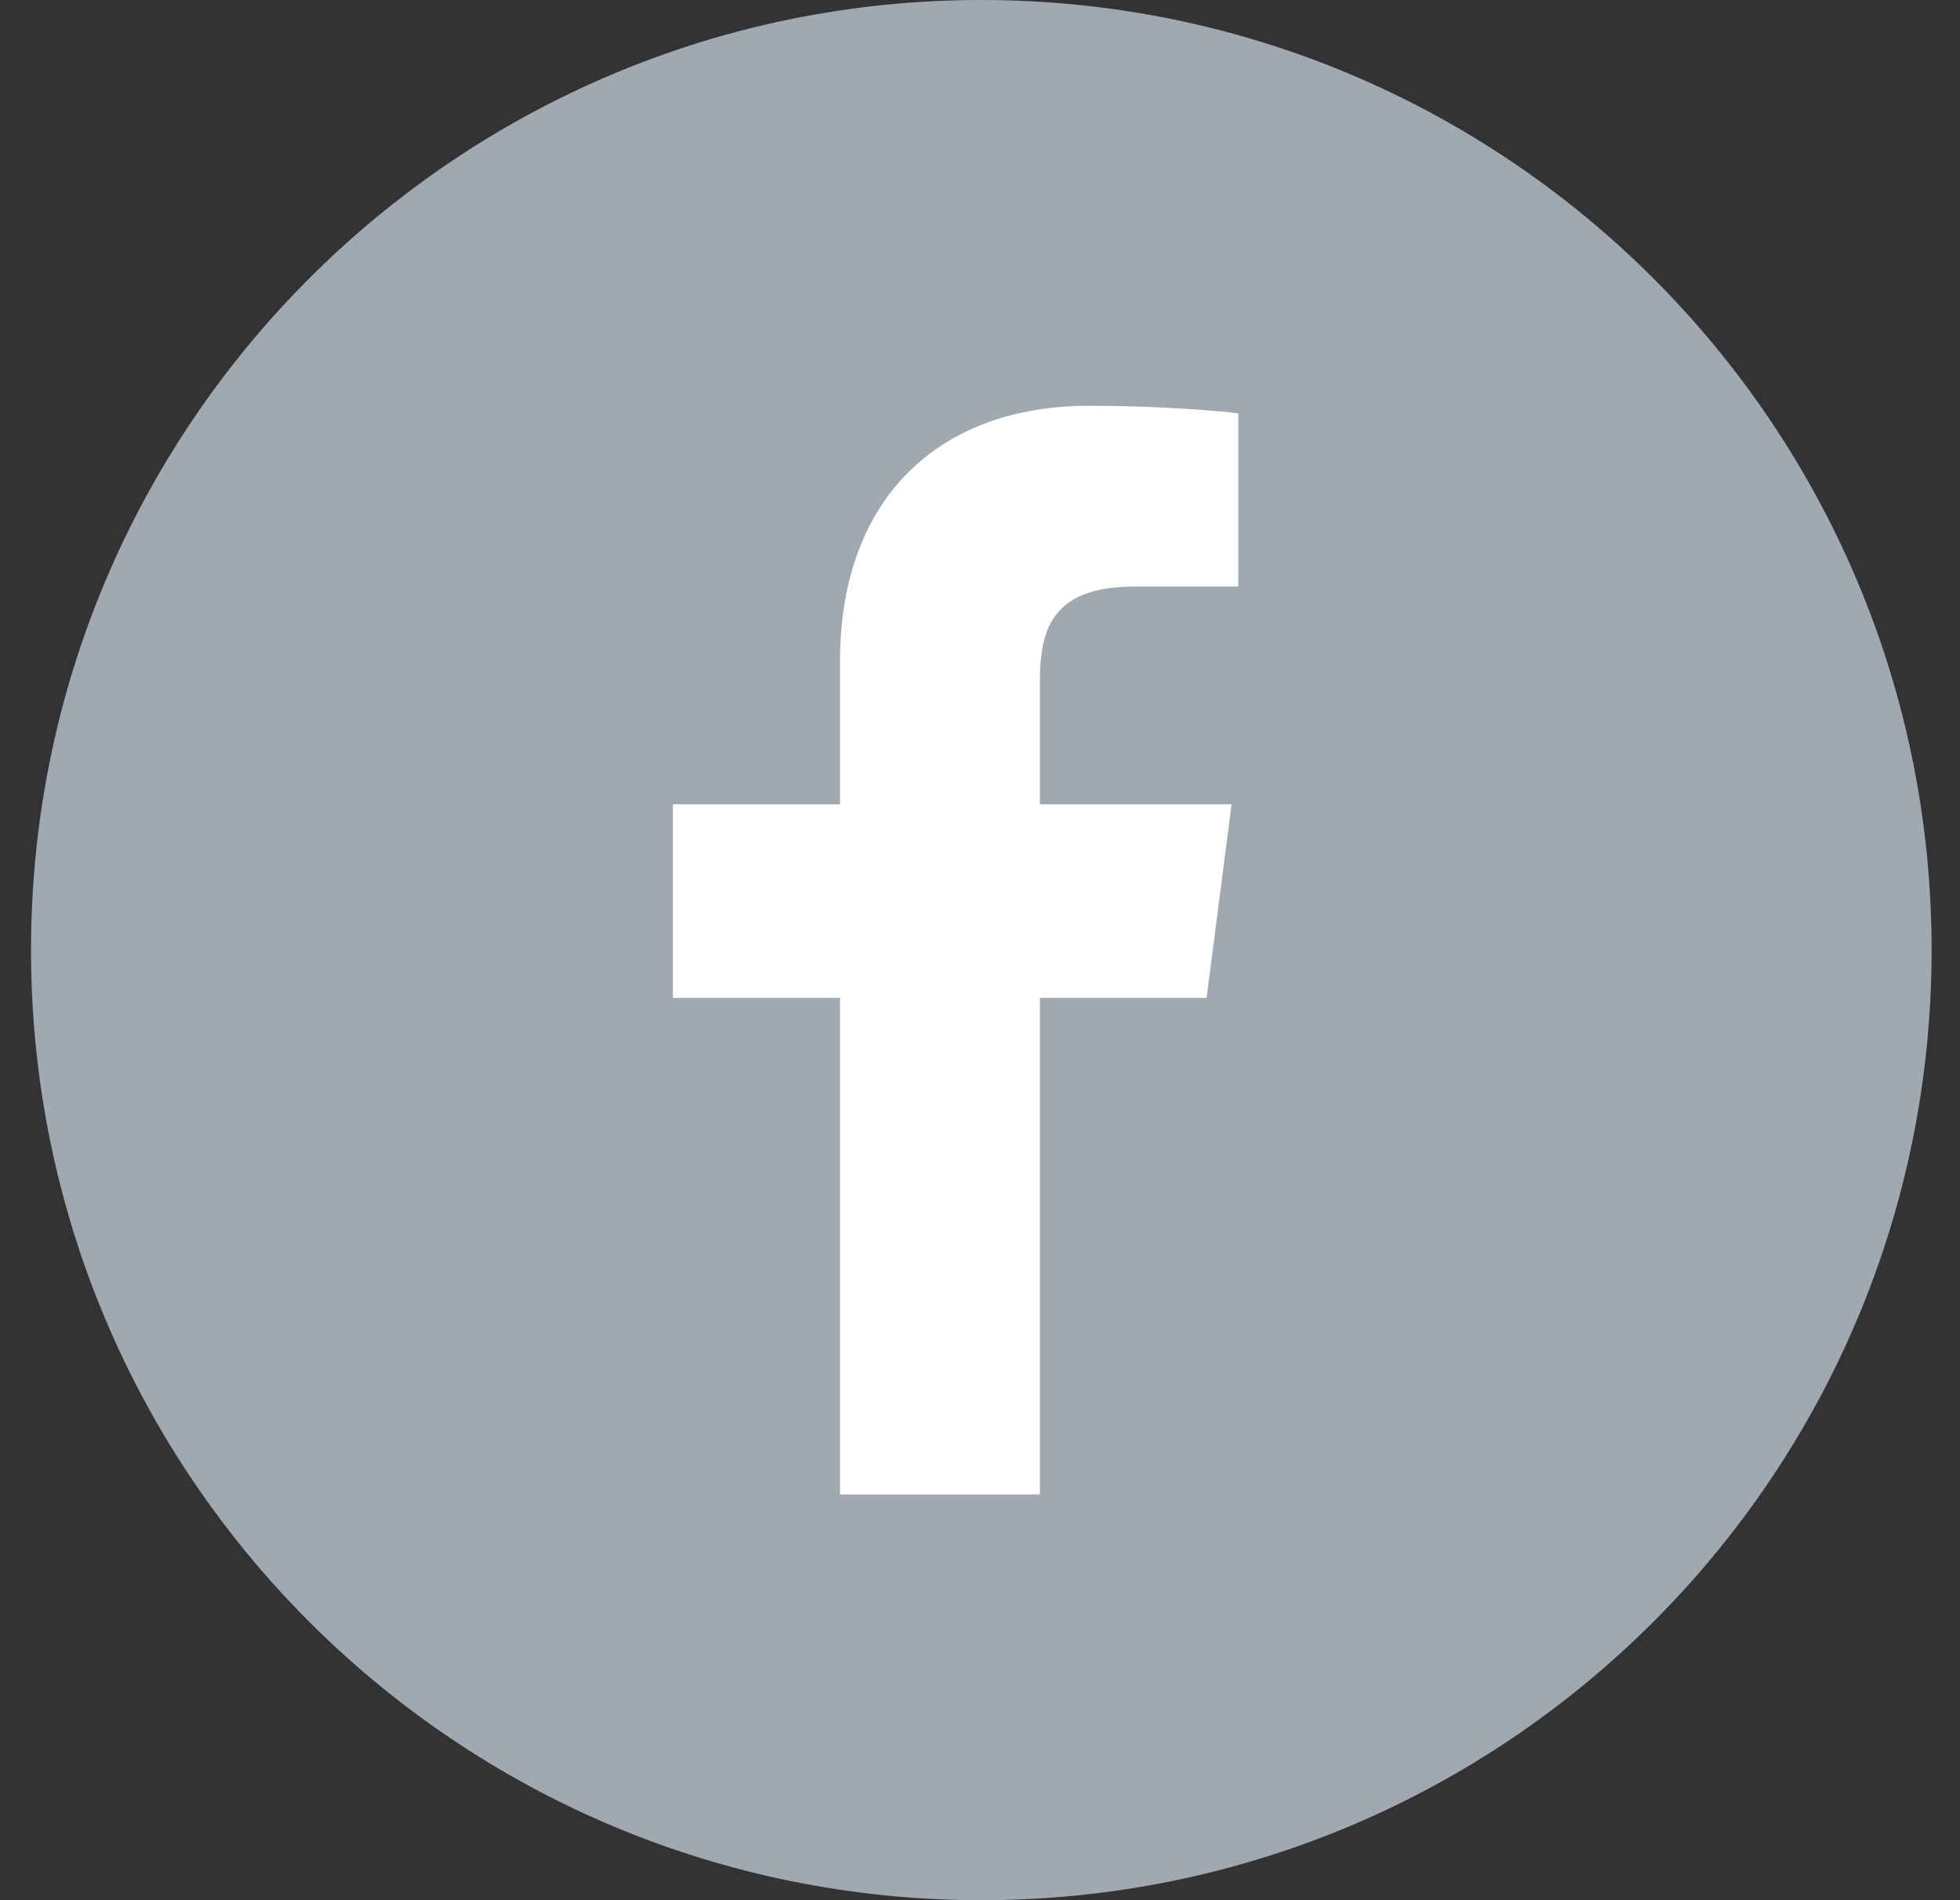 <svg width="33" height="32" viewBox="0 0 33 32" fill="none" xmlns="http://www.w3.org/2000/svg">
<rect x="0" y="0" width="33" height="32" fill="#333333" stroke="none"/>
<path d="M0.522 16C0.522 7.163 7.686 0 16.522 0C25.359 0 32.522 7.163 32.522 16C32.522 24.837 25.359 32 16.522 32C7.686 32 0.522 24.837 0.522 16Z" fill="#A0A8B1"/>
<path d="M17.509 25.167V16.805H20.315L20.736 13.545H17.509V11.464C17.509 10.52 17.77 9.877 19.124 9.877L20.849 9.877V6.961C20.551 6.922 19.527 6.833 18.335 6.833C15.847 6.833 14.143 8.352 14.143 11.141V13.545H11.329V16.805H14.143V25.167H17.509Z" fill="white"/>
</svg>
